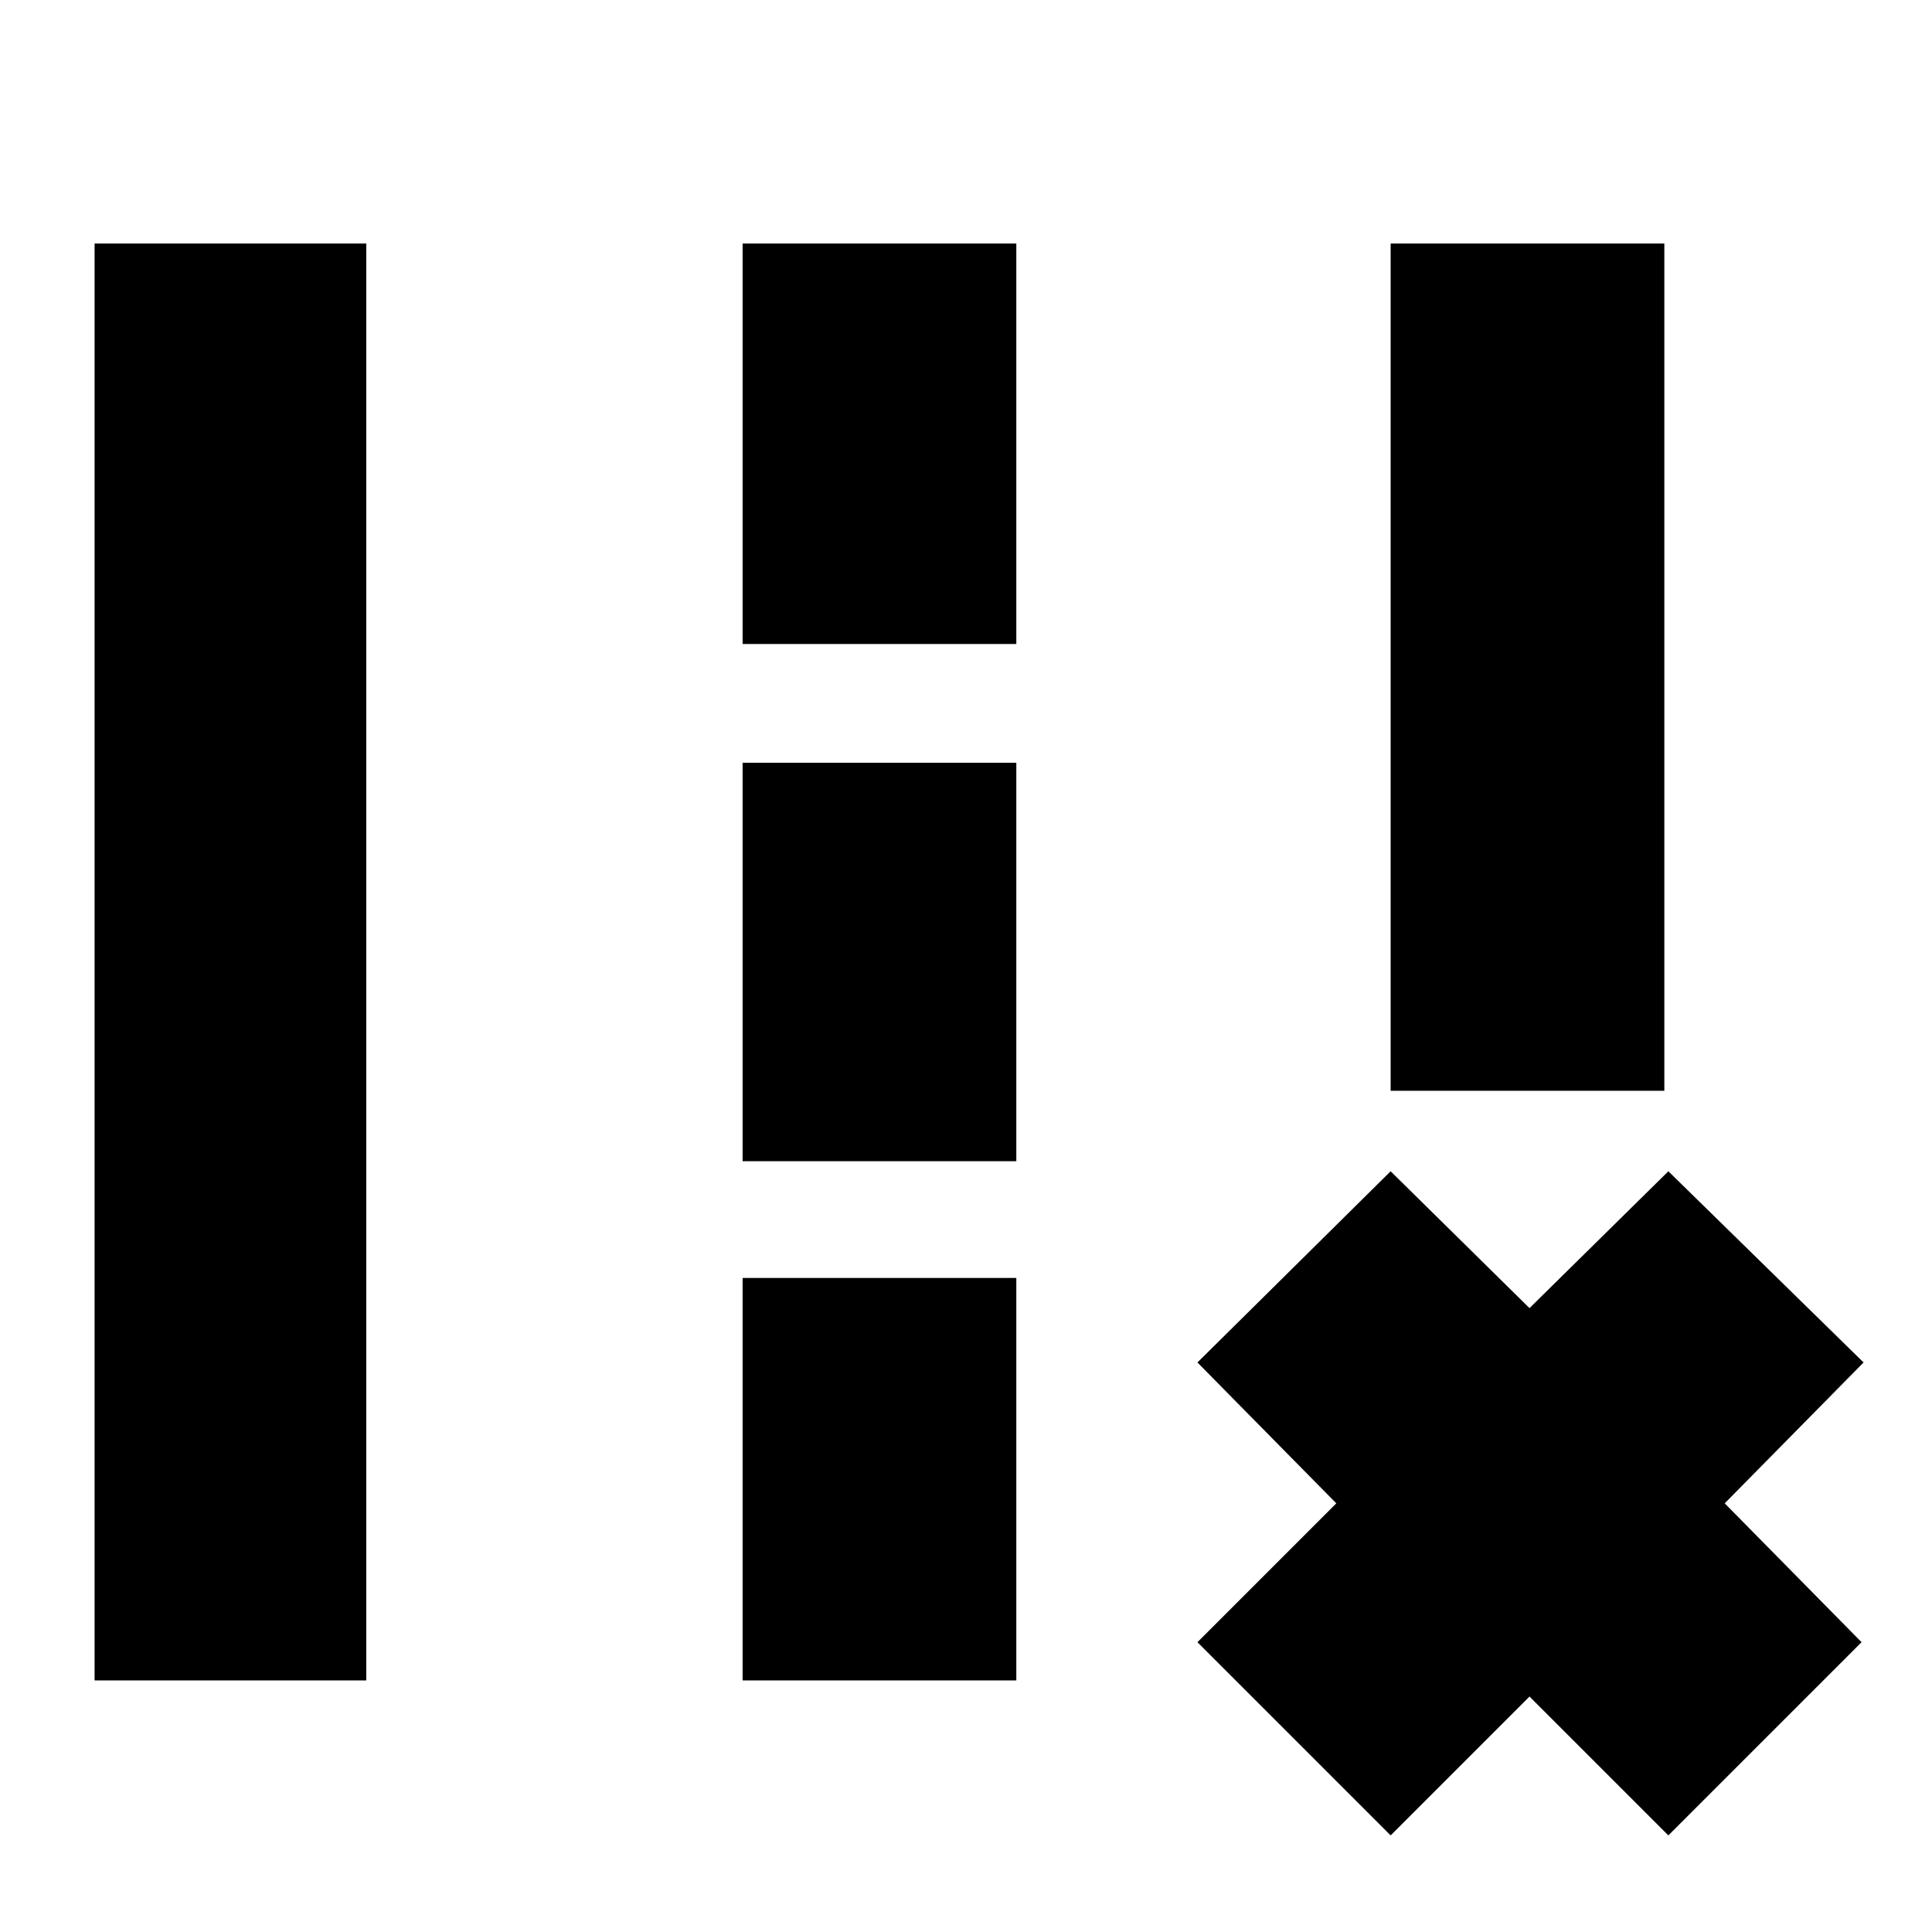<svg xmlns="http://www.w3.org/2000/svg" height="24" width="24"><path d="M17.275 13.55V3.025H20.675V13.55ZM1.175 20.875V3.025H4.55V20.875ZM9.225 8V3.025H12.625V8ZM9.225 14.425V9.475H12.625V14.425ZM9.225 20.875V15.875H12.625V20.875ZM14.875 20.4 16.6 18.675 14.875 16.925 17.275 14.55 19 16.25 20.725 14.55 23.15 16.925 21.425 18.675 23.125 20.4 20.725 22.8 19 21.075 17.275 22.8Z"/></svg>